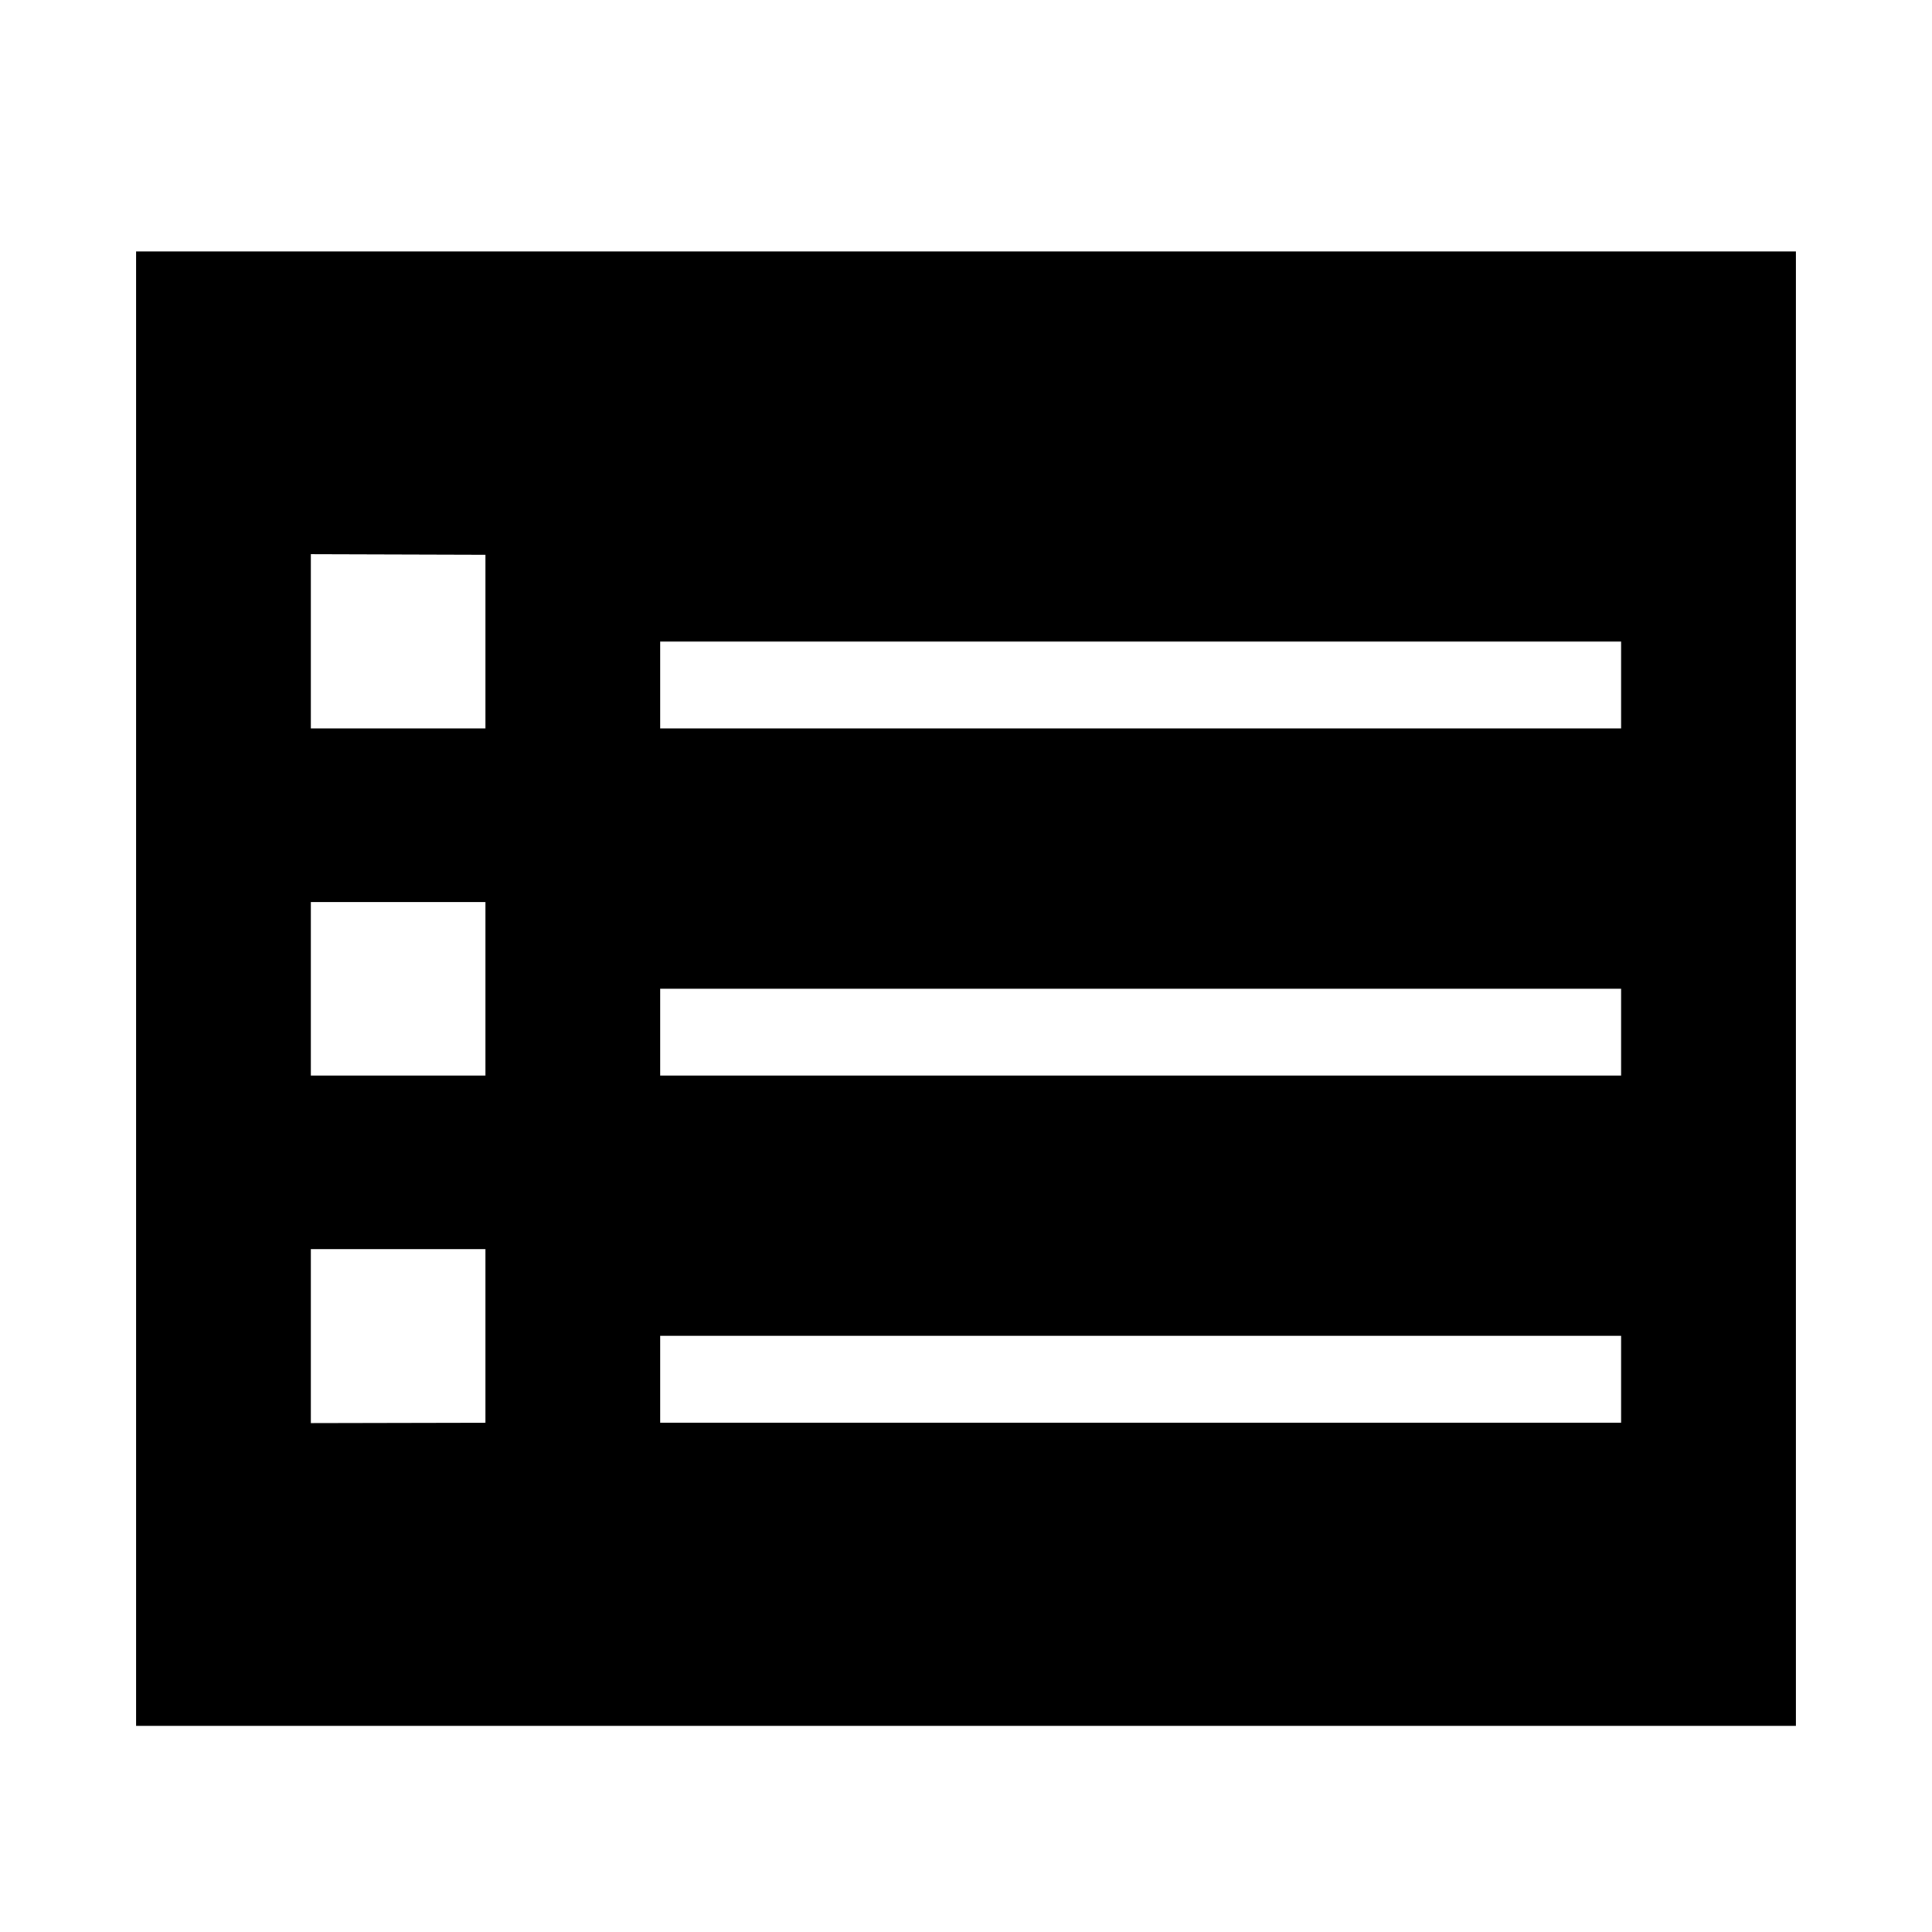 <?xml version="1.0" standalone="no"?><!DOCTYPE svg PUBLIC "-//W3C//DTD SVG 1.1//EN" "http://www.w3.org/Graphics/SVG/1.1/DTD/svg11.dtd"><svg t="1523144731732" class="icon" style="" viewBox="0 0 1024 1024" version="1.1" xmlns="http://www.w3.org/2000/svg" p-id="3873" xmlns:xlink="http://www.w3.org/1999/xlink" width="64" height="64"><defs><style type="text/css"></style></defs><path d="M72.137 133.284l0 781.432 879.726 0L951.863 133.284 72.137 133.284 72.137 133.284zM257.31 754.059l-92.586 0.196L164.724 662.02l92.586 0C257.31 662.02 257.31 754.059 257.31 754.059zM257.31 570.059l-92.586 0 0-92 92.586 0L257.31 570.059zM257.31 386.059l-92.586 0 0-92.313 92.586 0.274L257.31 386.059 257.31 386.059zM859.277 754.059 349.896 754.059l0-46.02 509.342 0 0 46.02L859.277 754.059zM859.277 570.059 349.896 570.059l0-45.98 509.342 0 0 45.98L859.277 570.059zM859.277 386.059 349.896 386.059l0-46.02 509.342 0 0 46.02L859.277 386.059z" p-id="3874"></path></svg>